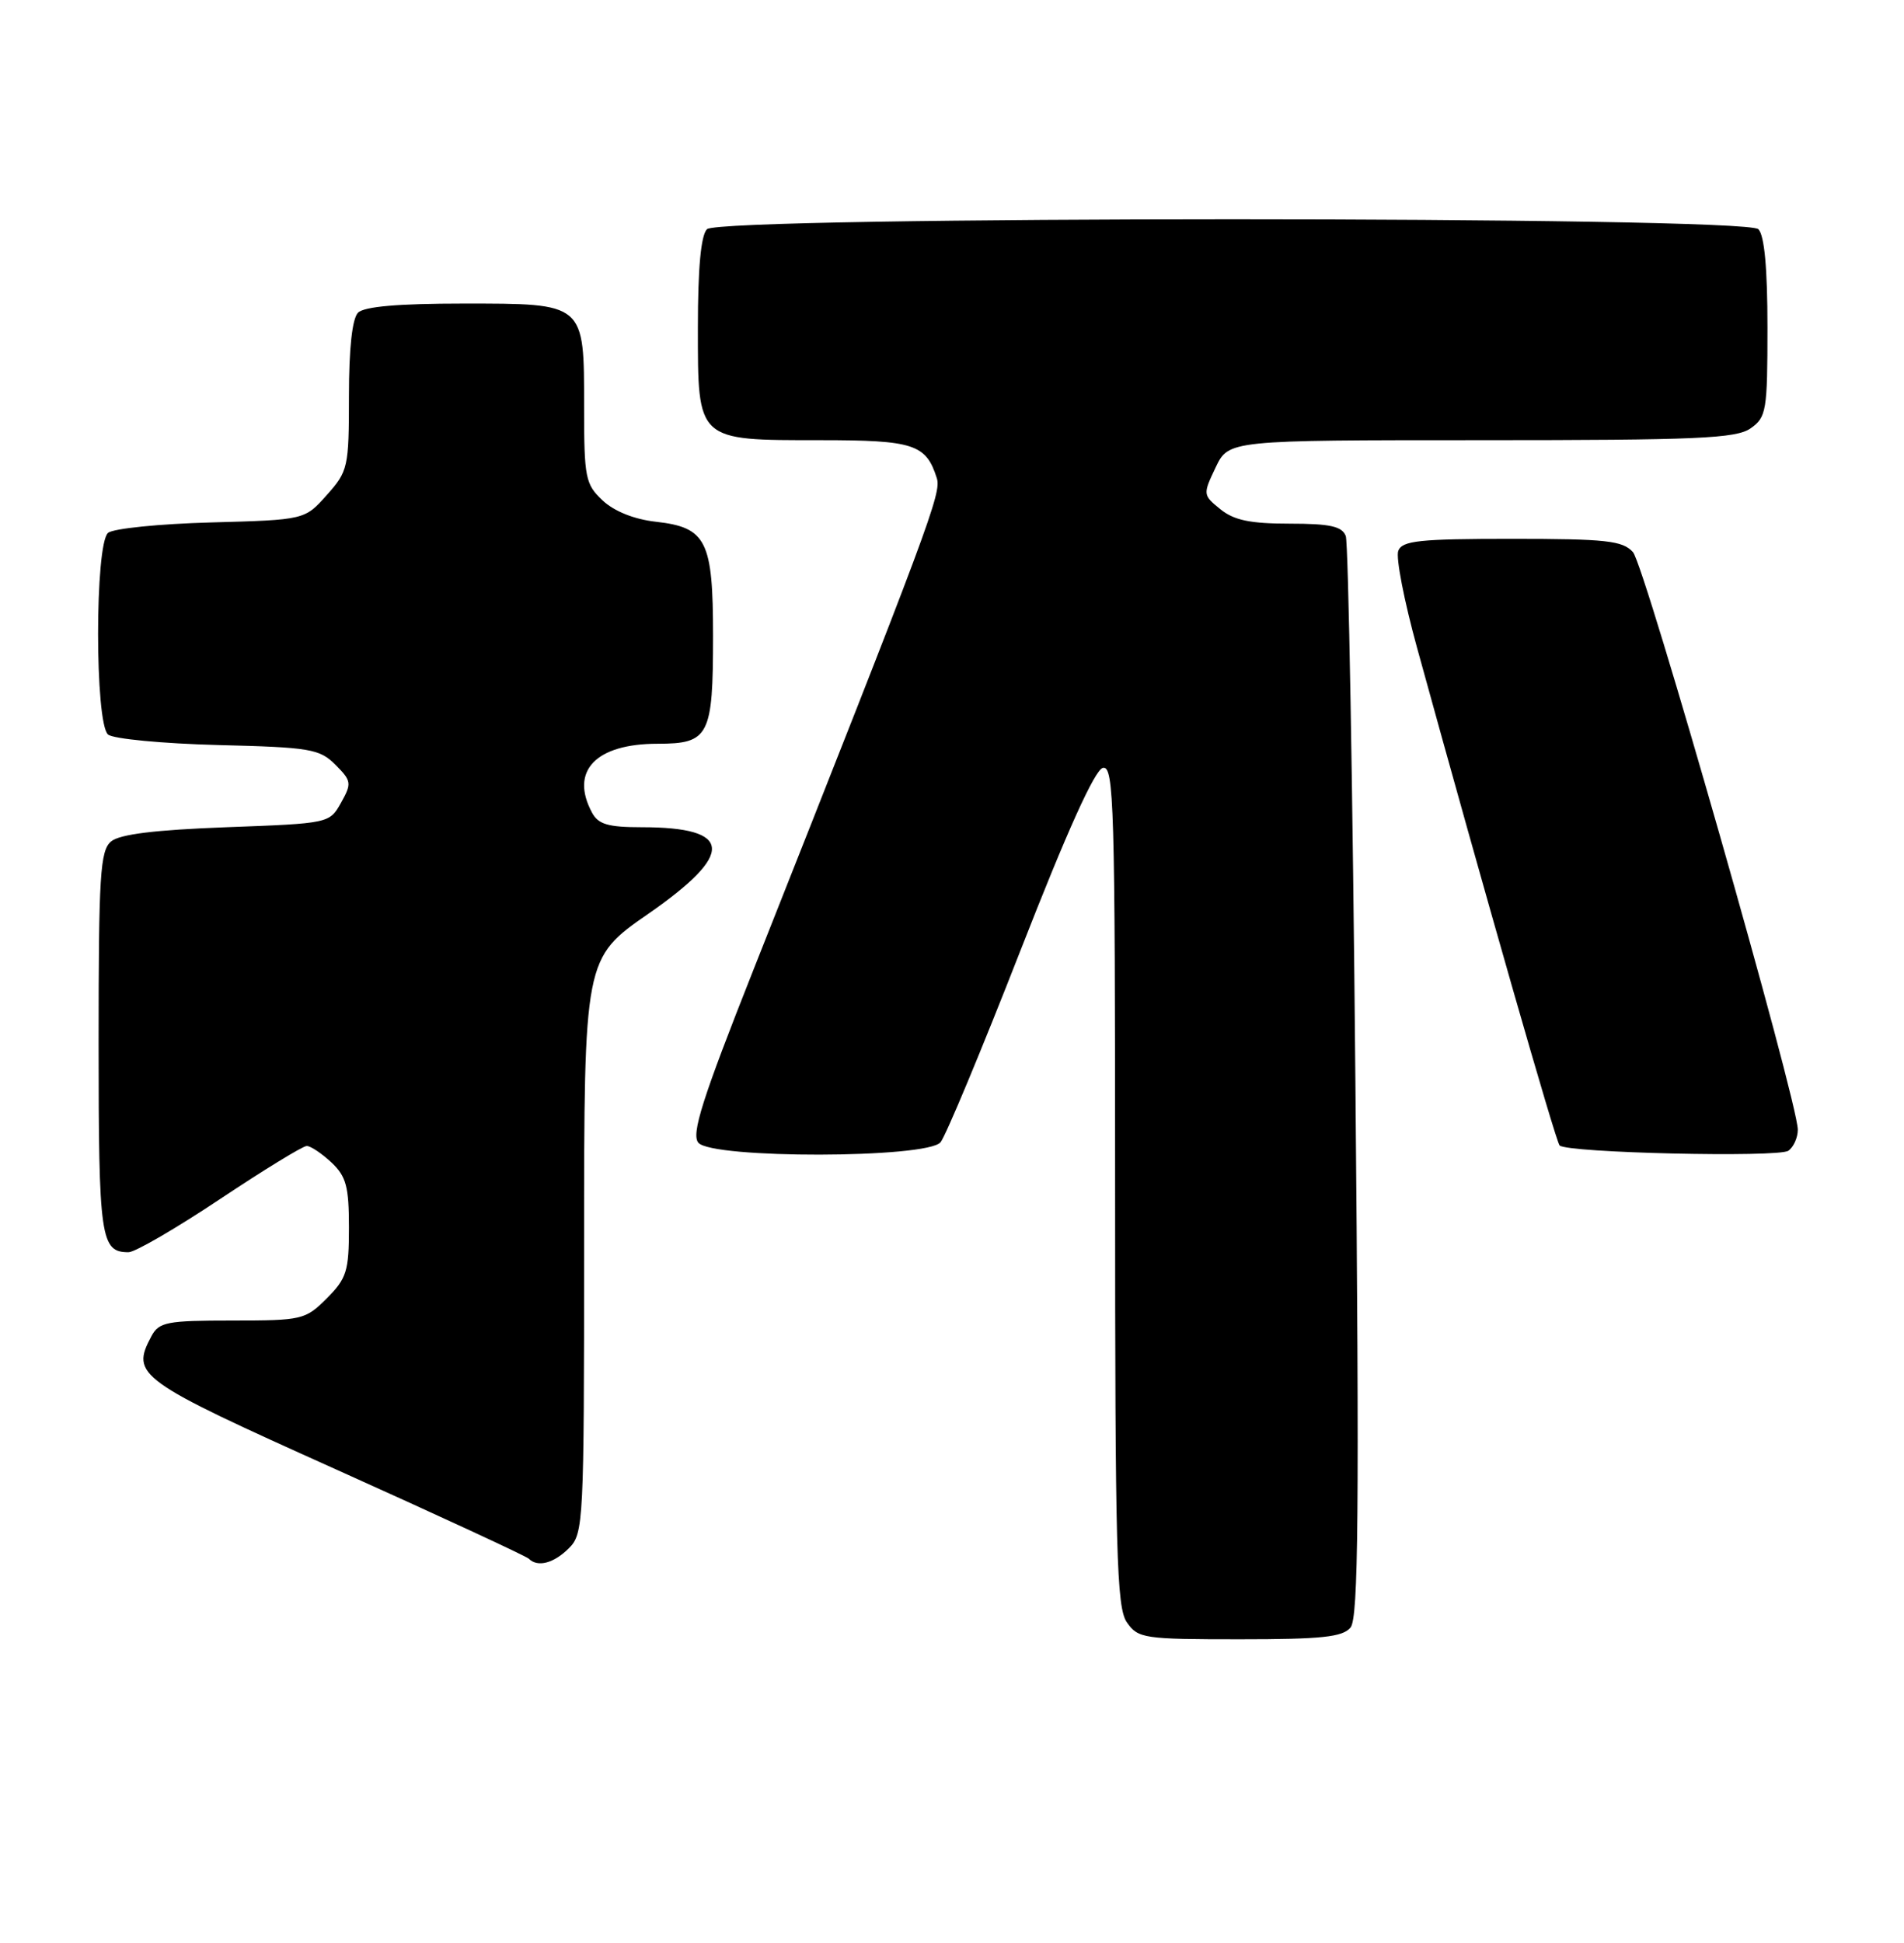 <?xml version="1.0" encoding="UTF-8" standalone="no"?>
<!DOCTYPE svg PUBLIC "-//W3C//DTD SVG 1.1//EN" "http://www.w3.org/Graphics/SVG/1.1/DTD/svg11.dtd" >
<svg xmlns="http://www.w3.org/2000/svg" xmlns:xlink="http://www.w3.org/1999/xlink" version="1.1" viewBox="0 0 251 256">
 <g >
 <path fill="currentColor"
d=" M 178.04 214.45 C 179.08 213.20 179.20 199.17 178.68 142.58 C 178.33 103.90 177.75 71.52 177.41 70.63 C 176.92 69.35 175.34 69.00 170.00 69.00 C 164.83 69.00 162.66 68.55 160.88 67.10 C 158.57 65.23 158.56 65.15 160.25 61.60 C 161.97 58.00 161.97 58.00 195.26 58.00 C 223.78 58.00 228.87 57.78 230.78 56.44 C 232.86 54.98 233.00 54.14 233.00 43.14 C 233.00 35.34 232.60 31.00 231.80 30.20 C 230.06 28.46 94.94 28.46 93.20 30.20 C 92.40 31.00 92.00 35.34 92.00 43.14 C 92.00 58.19 91.79 58.00 108.15 58.00 C 120.47 58.00 122.08 58.53 123.50 63.01 C 124.12 64.97 122.60 69.06 99.31 127.82 C 92.56 144.85 91.11 149.42 92.06 150.57 C 93.83 152.70 122.22 152.65 123.99 150.51 C 124.67 149.69 129.41 138.33 134.52 125.26 C 140.70 109.44 144.34 101.39 145.40 101.18 C 146.85 100.88 147.00 106.05 147.00 156.20 C 147.00 204.68 147.19 211.83 148.56 213.78 C 150.03 215.89 150.80 216.00 163.43 216.00 C 174.24 216.00 177.00 215.71 178.04 214.45 Z  M 75.00 204.00 C 76.93 202.07 77.00 200.67 77.00 164.14 C 77.00 126.27 77.00 126.27 85.49 120.39 C 96.92 112.46 96.65 109.00 84.60 109.00 C 80.16 109.00 78.87 108.62 78.04 107.07 C 75.10 101.59 78.53 98.00 86.69 98.00 C 93.48 98.00 94.00 96.98 94.00 83.79 C 94.00 71.24 93.13 69.50 86.48 68.75 C 83.60 68.43 80.96 67.37 79.44 65.94 C 77.17 63.81 77.00 62.96 77.00 53.65 C 77.00 39.85 77.18 40.00 61.05 40.00 C 52.54 40.00 48.01 40.39 47.20 41.20 C 46.43 41.97 46.00 45.91 46.00 52.18 C 46.00 61.58 45.88 62.10 43.08 65.23 C 40.17 68.50 40.17 68.50 27.83 68.84 C 21.05 69.02 14.94 69.64 14.25 70.21 C 12.49 71.66 12.49 95.34 14.25 96.79 C 14.94 97.36 21.45 97.98 28.73 98.17 C 40.91 98.47 42.13 98.68 44.22 100.77 C 46.34 102.90 46.39 103.21 44.96 105.77 C 43.44 108.49 43.38 108.50 29.86 109.00 C 20.46 109.35 15.79 109.92 14.65 110.87 C 13.20 112.08 13.00 115.26 13.00 137.42 C 13.00 163.22 13.26 165.00 16.95 165.00 C 17.80 165.00 23.22 161.85 29.00 158.00 C 34.78 154.15 39.92 151.00 40.44 151.00 C 40.95 151.00 42.41 151.98 43.69 153.17 C 45.64 155.01 46.00 156.35 46.00 161.75 C 46.00 167.49 45.70 168.45 43.08 171.08 C 40.25 173.90 39.82 174.00 30.61 174.00 C 22.01 174.00 20.96 174.20 19.97 176.05 C 17.21 181.22 18.05 181.82 44.30 193.62 C 57.94 199.75 69.38 205.05 69.72 205.39 C 70.88 206.55 73.01 205.99 75.00 204.00 Z  M 237.00 148.86 C 237.00 145.14 216.82 74.47 215.27 72.75 C 213.91 71.24 211.74 71.00 199.31 71.00 C 187.11 71.00 184.85 71.24 184.33 72.58 C 183.99 73.46 185.11 79.19 186.80 85.33 C 195.82 118.06 205.10 150.44 205.60 150.93 C 206.56 151.91 234.43 152.55 235.75 151.63 C 236.44 151.15 237.00 149.90 237.00 148.86 Z "/>
</g>
</svg>